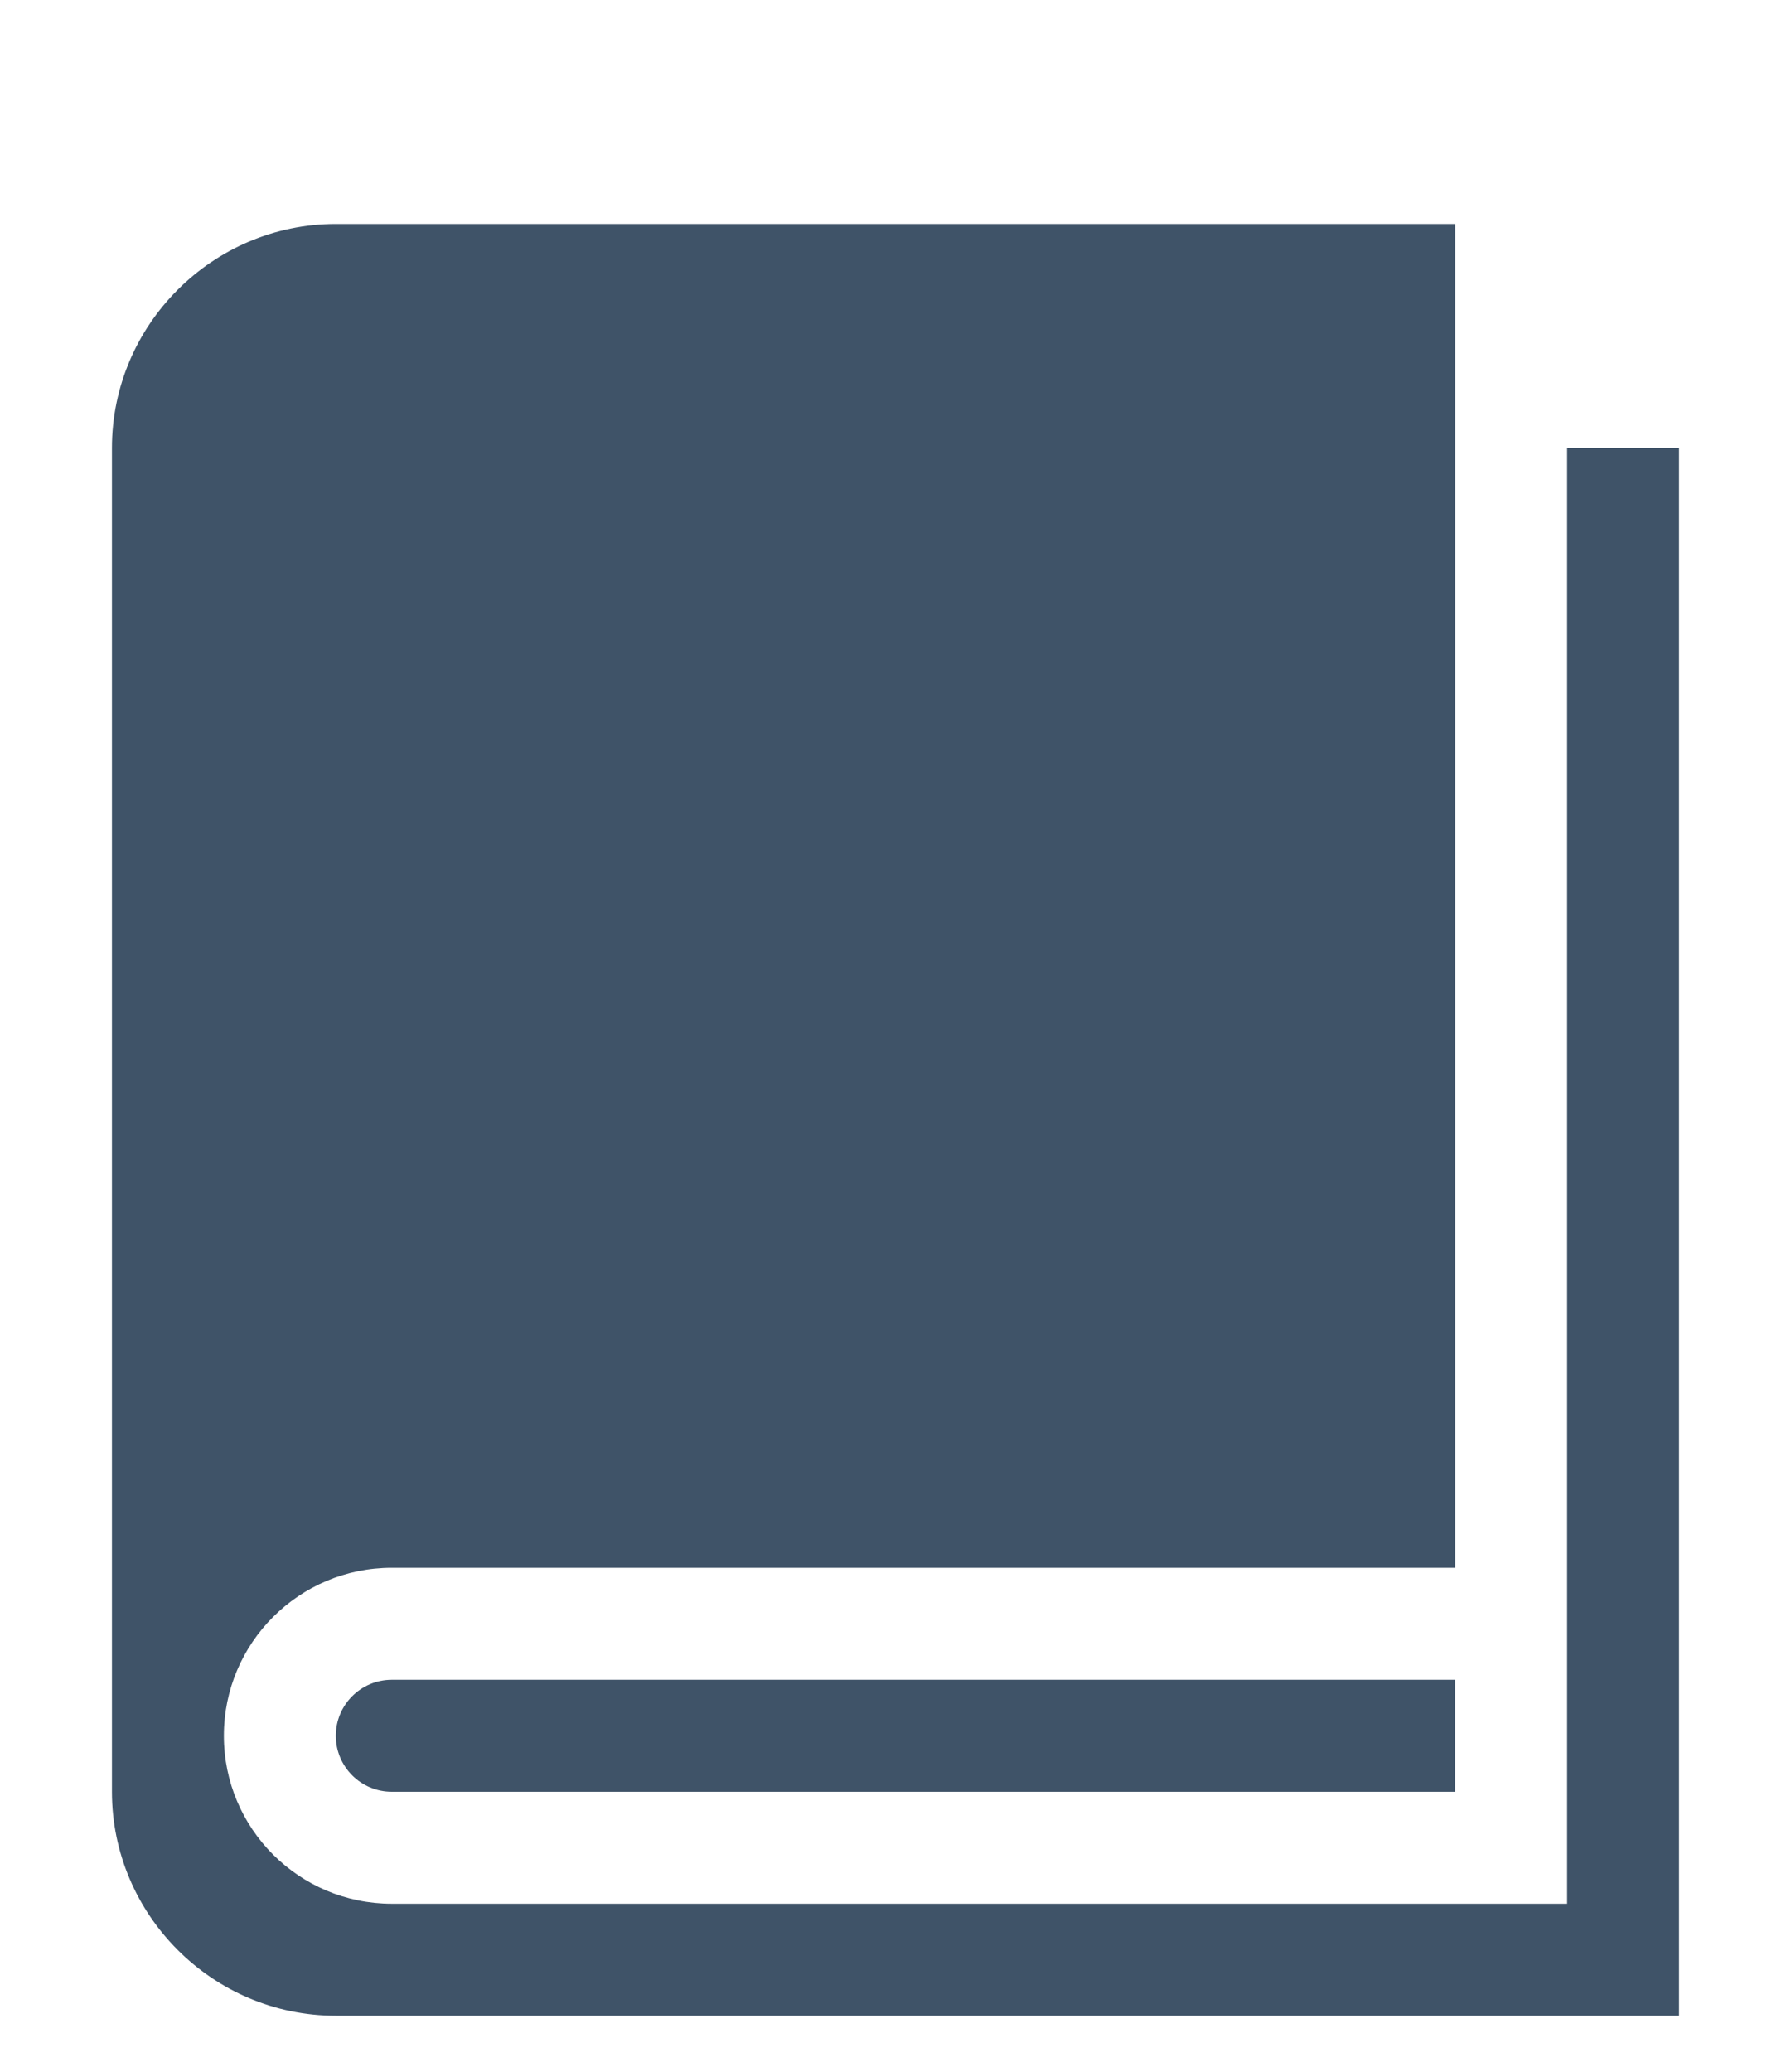<svg width="32" height="37" viewBox="0 0 32 37" fill="none" xmlns="http://www.w3.org/2000/svg">
<path d="M28 8V34H7C5.343 34 4 32.657 4 31C4 29.343 5.343 28 7 28H26V4H6C3.8 4 2 5.8 2 8V32C2 34.2 3.8 36 6 36H30V8H28Z" fill="#3F5368"/>
<path d="M7.002 30C7.001 30 7.001 30 7 30C6.448 30 6 30.448 6 31C6 31.552 6.448 32 7 32C7.001 32 7.001 32 7.002 32H25.999V30H7.002Z" fill="#3F5368"/>
</svg>
